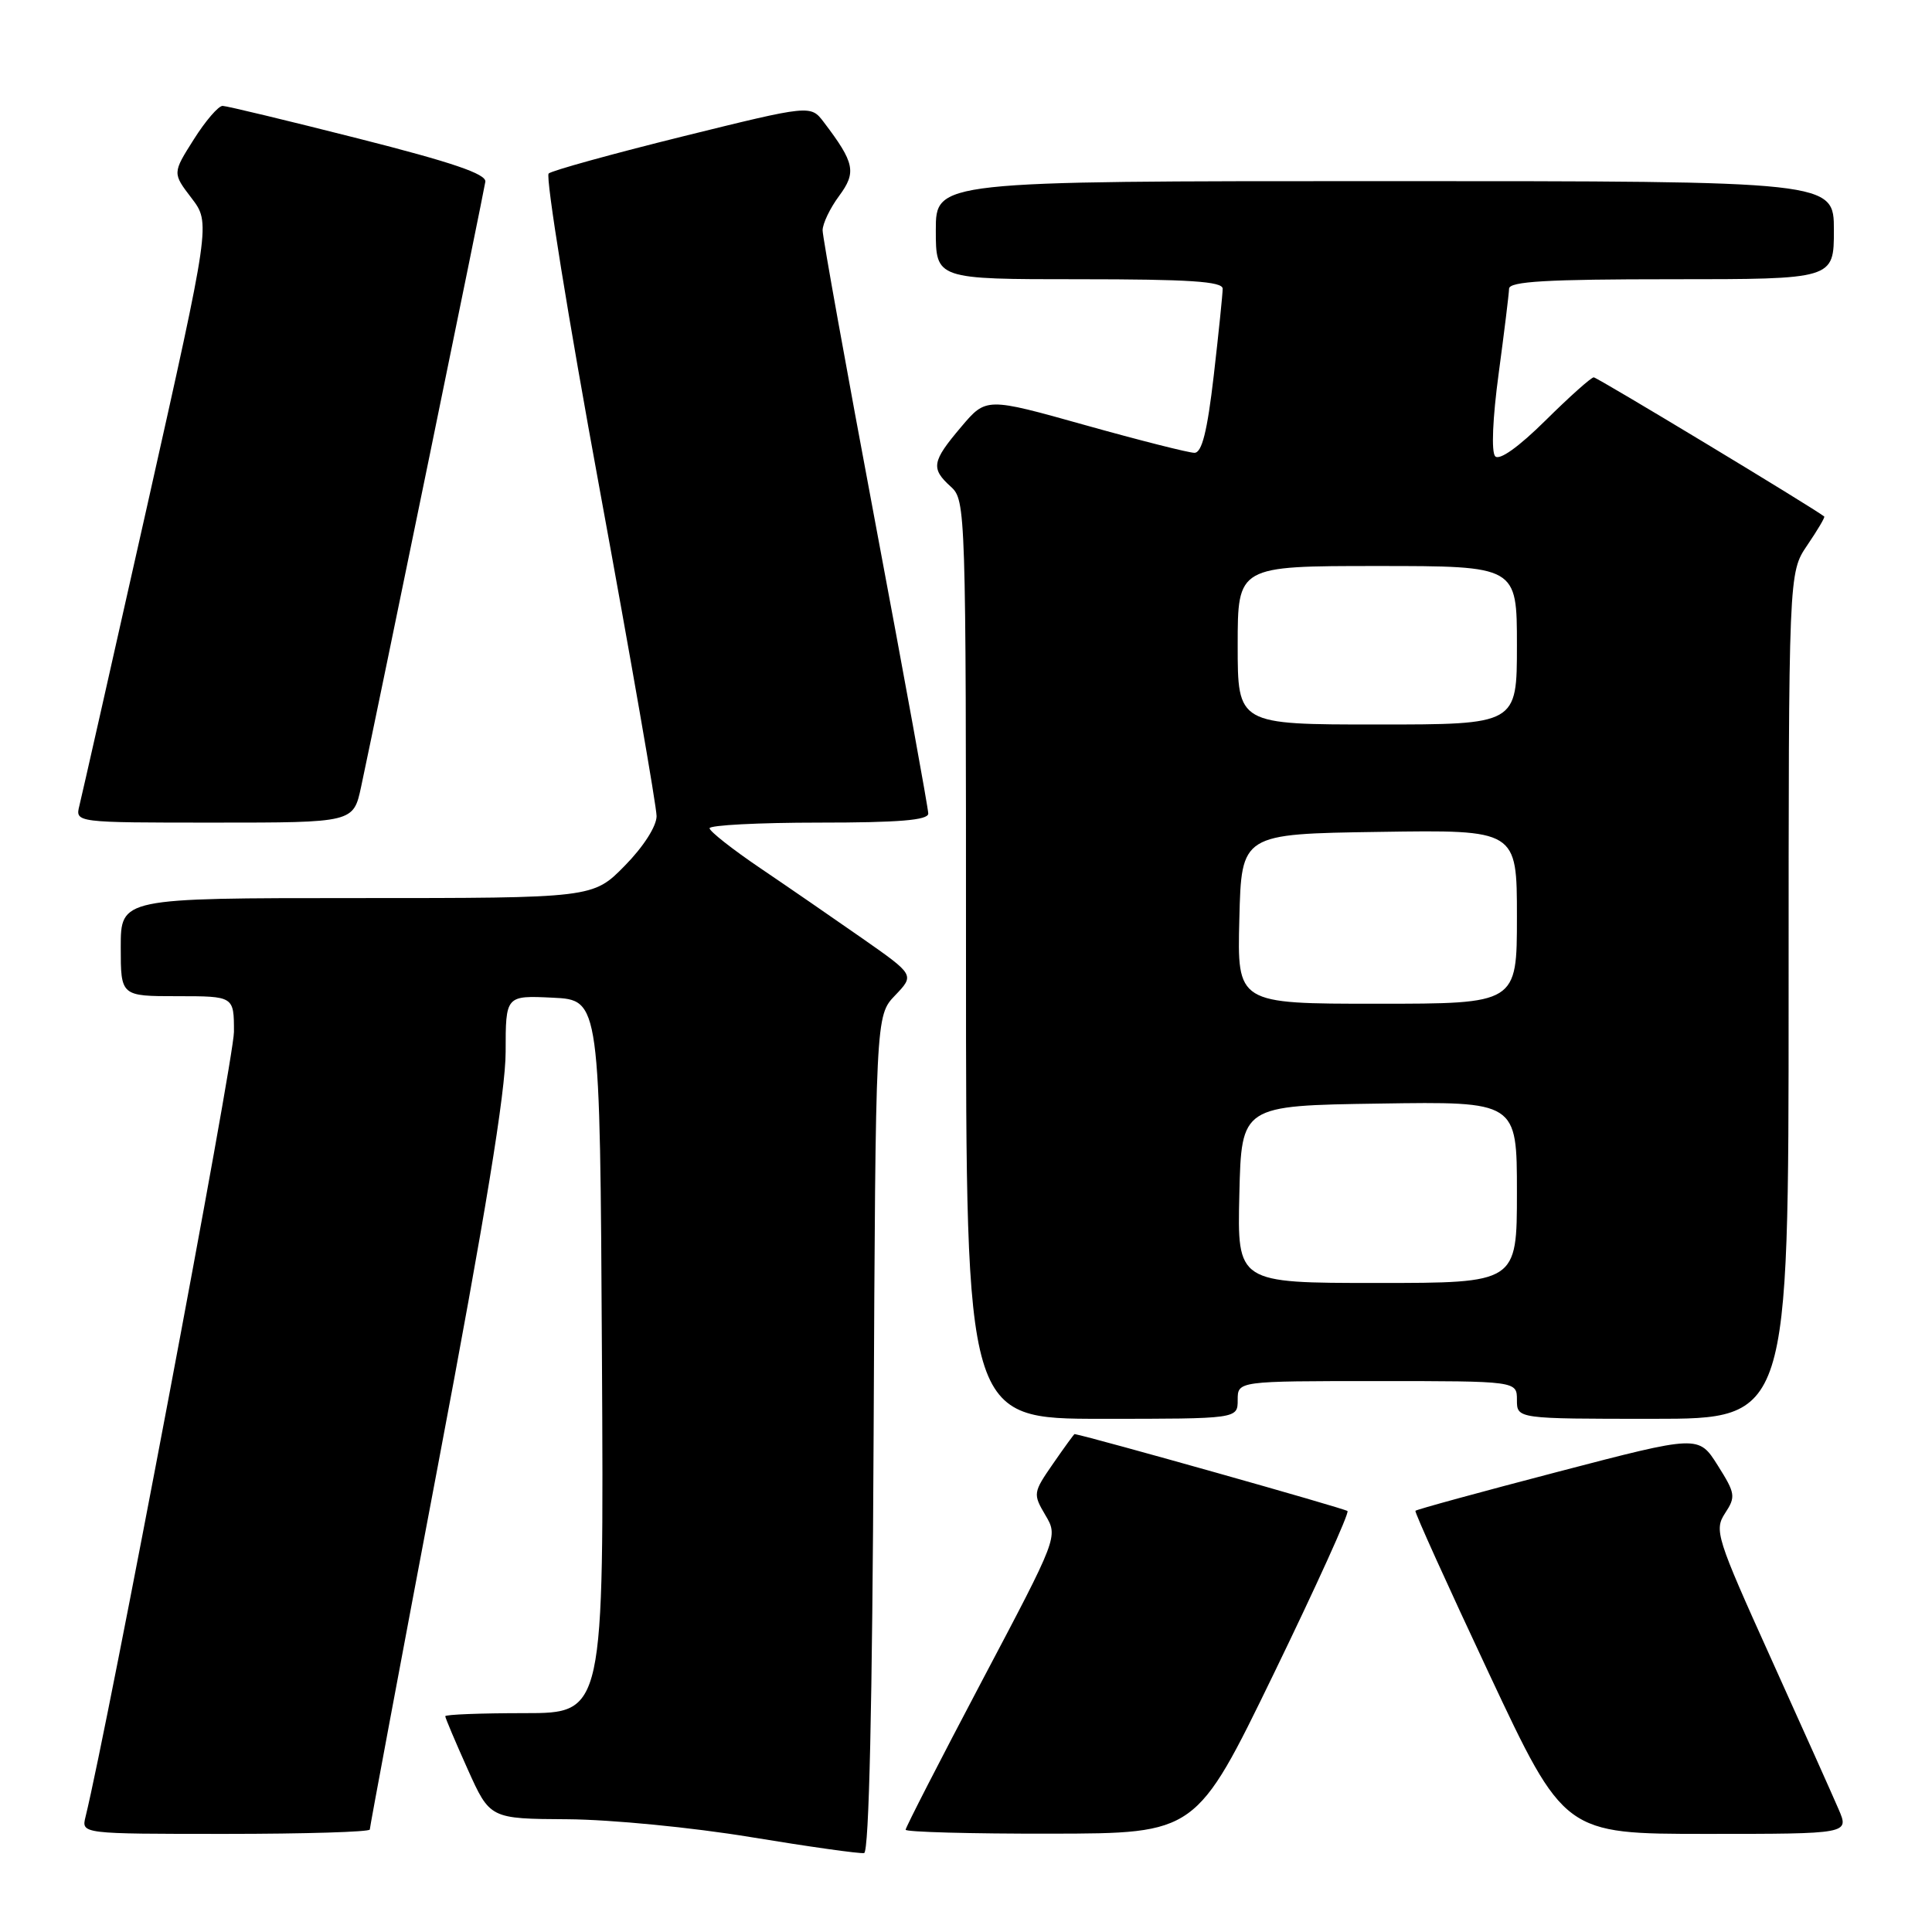 <?xml version="1.0" encoding="UTF-8" standalone="no"?>
<!DOCTYPE svg PUBLIC "-//W3C//DTD SVG 1.1//EN" "http://www.w3.org/Graphics/SVG/1.1/DTD/svg11.dtd" >
<svg xmlns="http://www.w3.org/2000/svg" xmlns:xlink="http://www.w3.org/1999/xlink" version="1.1" viewBox="0 0 256 256">
 <g >
 <path fill="currentColor"
d=" M 115.76 189.96 C 116.02 134.59 116.02 134.59 118.61 131.89 C 121.19 129.19 121.19 129.19 114.26 124.34 C 110.45 121.68 104.34 117.47 100.69 115.00 C 97.04 112.53 94.04 110.16 94.02 109.75 C 94.01 109.34 100.53 109.00 108.50 109.00 C 119.10 109.00 123.00 108.68 123.00 107.80 C 123.00 107.14 119.85 89.84 116.00 69.36 C 112.15 48.87 109.00 31.40 109.00 30.52 C 109.00 29.64 109.98 27.59 111.18 25.97 C 113.51 22.82 113.26 21.59 109.16 16.19 C 107.41 13.89 107.41 13.89 90.45 18.08 C 81.13 20.39 73.14 22.60 72.70 22.99 C 72.26 23.38 75.29 42.19 79.45 64.78 C 83.60 87.37 87.00 106.88 87.00 108.14 C 87.00 109.48 85.26 112.20 82.79 114.71 C 78.58 119.00 78.58 119.00 47.29 119.00 C 16.00 119.00 16.00 119.00 16.00 125.50 C 16.00 132.00 16.00 132.00 23.50 132.00 C 31.00 132.00 31.00 132.00 31.00 136.73 C 31.00 140.34 14.32 228.58 11.33 240.75 C 10.78 243.00 10.78 243.00 29.89 243.00 C 40.40 243.00 49.00 242.74 49.00 242.42 C 49.00 242.10 53.05 220.46 58.00 194.33 C 64.29 161.15 67.00 144.59 67.00 139.37 C 67.00 131.90 67.00 131.90 73.25 132.20 C 79.50 132.50 79.50 132.50 79.76 179.75 C 80.02 227.00 80.02 227.00 69.51 227.00 C 63.73 227.00 59.00 227.18 59.00 227.41 C 59.00 227.63 60.33 230.78 61.96 234.41 C 64.92 241.00 64.92 241.00 75.21 241.06 C 80.95 241.10 91.69 242.14 99.50 243.43 C 107.20 244.70 113.95 245.65 114.50 245.54 C 115.15 245.41 115.59 225.86 115.76 189.96 Z  M 168.76 221.82 C 174.40 210.20 178.81 200.48 178.55 200.22 C 178.23 199.89 144.69 190.44 142.39 190.02 C 142.32 190.01 141.04 191.77 139.54 193.94 C 136.89 197.77 136.86 197.95 138.51 200.75 C 140.21 203.62 140.21 203.62 130.10 222.76 C 124.55 233.28 120.00 242.14 120.00 242.45 C 120.00 242.75 128.66 242.99 139.25 242.97 C 158.50 242.94 158.50 242.94 168.76 221.82 Z  M 243.63 239.75 C 242.86 237.96 238.82 228.93 234.64 219.69 C 227.42 203.71 227.12 202.75 228.58 200.51 C 230.02 198.32 229.95 197.88 227.60 194.16 C 225.07 190.15 225.07 190.15 206.43 195.02 C 196.17 197.70 187.68 200.02 187.55 200.19 C 187.42 200.36 191.81 210.06 197.30 221.75 C 207.28 243.00 207.28 243.00 226.16 243.00 C 245.03 243.00 245.03 243.00 243.63 239.75 Z  M 164.00 185.50 C 164.00 183.00 164.00 183.00 182.50 183.00 C 201.00 183.00 201.00 183.00 201.00 185.50 C 201.00 188.00 201.00 188.00 219.00 188.00 C 237.00 188.00 237.00 188.00 237.00 131.95 C 237.00 75.89 237.00 75.89 239.47 72.25 C 240.83 70.25 241.85 68.53 241.72 68.44 C 240.31 67.31 211.64 50.00 211.18 50.00 C 210.84 50.00 207.96 52.57 204.79 55.71 C 201.22 59.24 198.68 61.05 198.12 60.46 C 197.59 59.89 197.78 55.41 198.58 49.50 C 199.32 44.00 199.94 38.94 199.96 38.25 C 199.99 37.29 204.99 37.00 221.50 37.00 C 243.00 37.00 243.00 37.00 243.00 30.50 C 243.00 24.00 243.00 24.00 183.50 24.00 C 124.00 24.00 124.00 24.00 124.00 30.50 C 124.00 37.00 124.00 37.00 143.00 37.00 C 157.53 37.00 162.00 37.29 162.01 38.25 C 162.01 38.94 161.48 44.11 160.83 49.75 C 159.97 57.17 159.26 60.00 158.27 60.00 C 157.52 60.00 151.00 58.35 143.79 56.33 C 130.67 52.65 130.67 52.65 127.35 56.58 C 123.47 61.16 123.31 62.07 126.00 64.50 C 127.96 66.27 128.00 67.58 128.00 127.15 C 128.00 188.00 128.00 188.00 146.00 188.00 C 164.00 188.00 164.00 188.00 164.00 185.50 Z  M 47.85 104.25 C 50.21 93.18 64.13 25.38 64.31 24.08 C 64.45 23.05 59.92 21.51 47.50 18.36 C 38.15 15.99 30.05 14.04 29.50 14.03 C 28.95 14.02 27.23 16.01 25.68 18.47 C 22.85 22.94 22.85 22.94 25.38 26.25 C 27.90 29.56 27.90 29.56 19.50 67.03 C 14.87 87.64 10.83 105.51 10.52 106.75 C 9.96 109.00 9.96 109.00 28.40 109.00 C 46.83 109.00 46.83 109.00 47.85 104.25 Z  M 164.22 158.25 C 164.50 146.50 164.50 146.50 182.75 146.23 C 201.00 145.95 201.00 145.95 201.00 157.98 C 201.00 170.00 201.00 170.00 182.47 170.00 C 163.94 170.00 163.94 170.00 164.22 158.25 Z  M 164.22 121.75 C 164.50 110.50 164.50 110.50 182.75 110.23 C 201.00 109.95 201.00 109.95 201.00 121.48 C 201.00 133.00 201.00 133.00 182.47 133.00 C 163.93 133.00 163.93 133.00 164.22 121.75 Z  M 164.00 85.50 C 164.00 75.00 164.00 75.00 182.50 75.00 C 201.00 75.00 201.00 75.00 201.00 85.50 C 201.00 96.00 201.00 96.00 182.50 96.00 C 164.00 96.00 164.00 96.00 164.00 85.50 Z "/>
</g>
</svg>